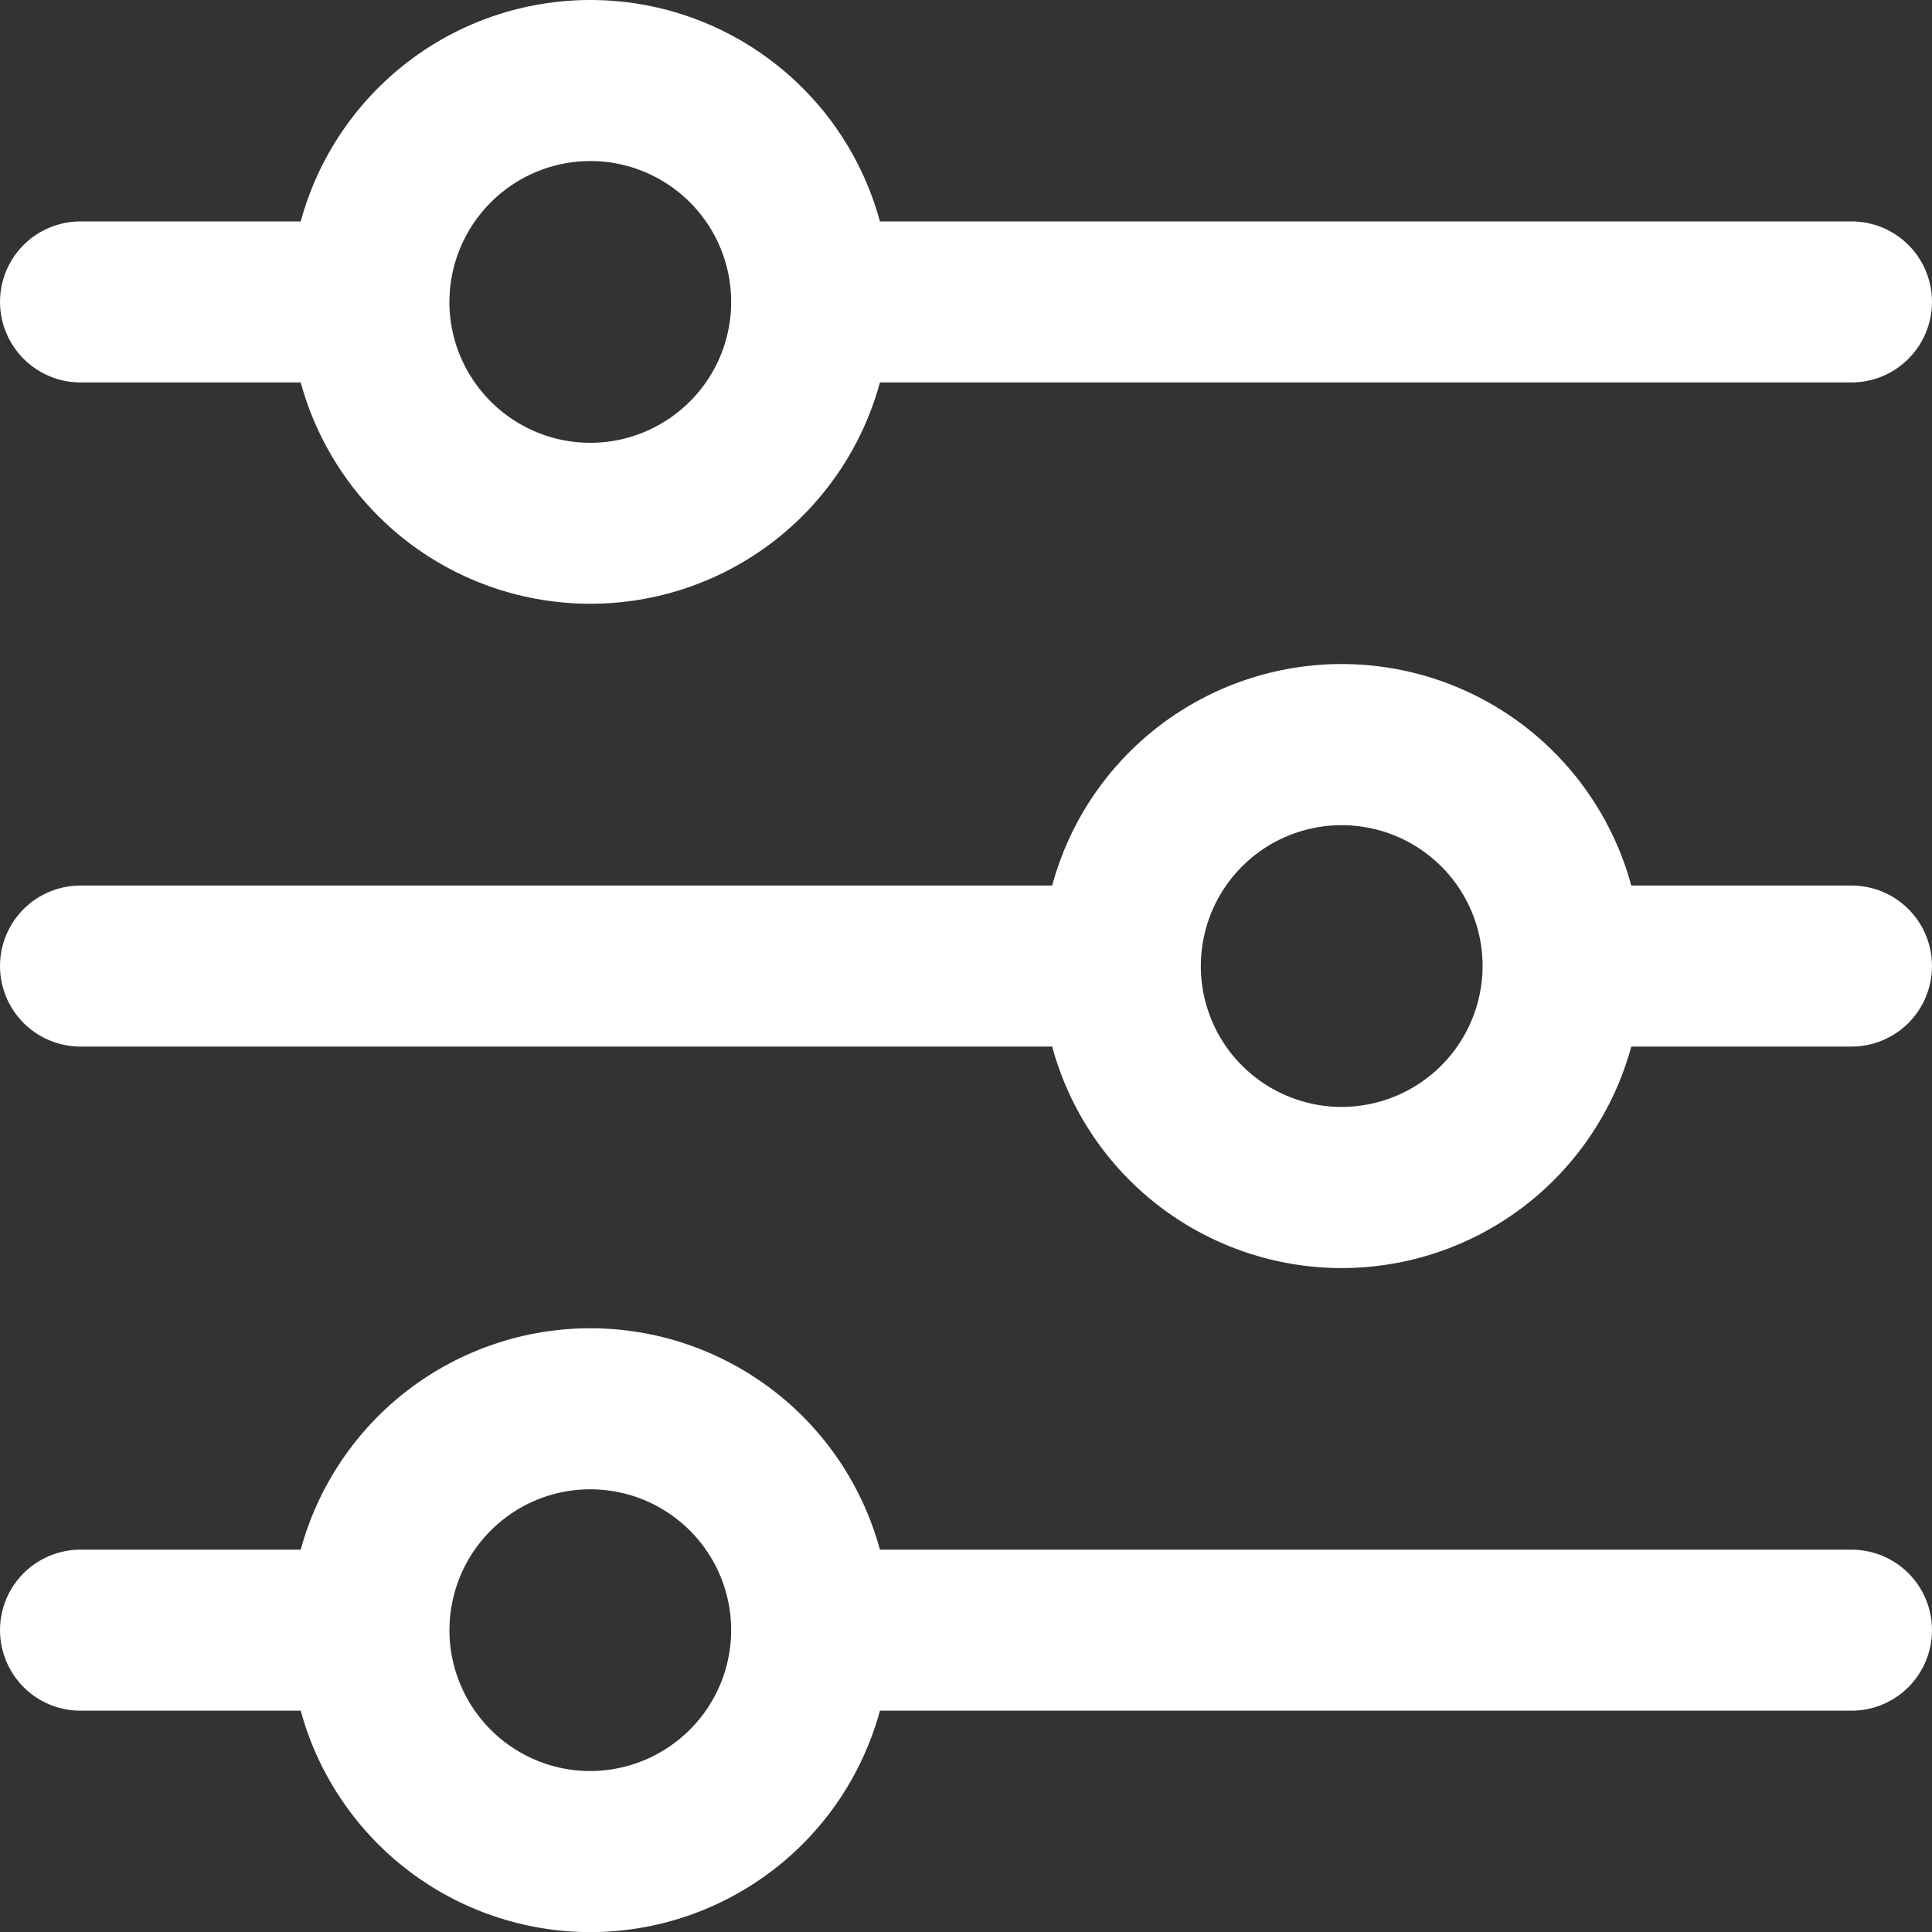 <svg width="20" height="20" viewBox="0 0 20 20" fill="none" xmlns="http://www.w3.org/2000/svg">
<rect x="0" y="0" width="20" height="20" fill="#333333" stroke="none"/>
<path d="M0.833 3.959H3.113C3.292 4.617 3.683 5.198 4.224 5.612C4.766 6.026 5.429 6.25 6.111 6.25C6.793 6.25 7.456 6.026 7.998 5.612C8.54 5.198 8.93 4.617 9.109 3.959H19.167C19.388 3.959 19.6 3.871 19.756 3.714C19.912 3.558 20 3.346 20 3.125C20 2.904 19.912 2.692 19.756 2.536C19.6 2.38 19.388 2.292 19.167 2.292H9.109C8.93 1.634 8.54 1.053 7.998 0.639C7.456 0.224 6.793 0 6.111 0C5.429 0 4.766 0.224 4.224 0.639C3.683 1.053 3.292 1.634 3.113 2.292H0.833C0.612 2.292 0.4 2.38 0.244 2.536C0.088 2.692 0 2.904 0 3.125C0 3.346 0.088 3.558 0.244 3.714C0.4 3.871 0.612 3.959 0.833 3.959ZM6.111 1.667C6.399 1.667 6.681 1.752 6.921 1.913C7.161 2.073 7.348 2.301 7.458 2.567C7.569 2.834 7.597 3.127 7.541 3.41C7.485 3.693 7.346 3.952 7.142 4.156C6.938 4.36 6.678 4.499 6.395 4.556C6.112 4.612 5.819 4.583 5.553 4.473C5.286 4.362 5.059 4.175 4.898 3.935C4.738 3.696 4.652 3.414 4.652 3.125C4.653 2.739 4.807 2.368 5.08 2.095C5.354 1.821 5.724 1.667 6.111 1.667Z" fill="white"/>
<path d="M19.167 9.167H16.887C16.708 8.509 16.318 7.928 15.776 7.513C15.234 7.099 14.571 6.874 13.889 6.874C13.207 6.874 12.544 7.099 12.002 7.513C11.46 7.928 11.07 8.509 10.892 9.167H0.833C0.612 9.167 0.4 9.255 0.244 9.411C0.088 9.567 0 9.779 0 10C0 10.222 0.088 10.433 0.244 10.59C0.4 10.746 0.612 10.834 0.833 10.834H10.892C11.07 11.492 11.46 12.073 12.002 12.488C12.544 12.902 13.207 13.127 13.889 13.127C14.571 13.127 15.234 12.902 15.776 12.488C16.318 12.073 16.708 11.492 16.887 10.834H19.167C19.388 10.834 19.6 10.746 19.756 10.59C19.912 10.433 20 10.222 20 10C20 9.779 19.912 9.567 19.756 9.411C19.6 9.255 19.388 9.167 19.167 9.167ZM13.889 11.459C13.601 11.459 13.319 11.373 13.079 11.213C12.839 11.053 12.652 10.825 12.542 10.559C12.431 10.292 12.403 9.999 12.459 9.716C12.515 9.433 12.654 9.173 12.858 8.969C13.062 8.765 13.322 8.626 13.605 8.57C13.887 8.514 14.181 8.543 14.447 8.653C14.714 8.764 14.941 8.95 15.102 9.19C15.262 9.43 15.348 9.712 15.348 10C15.347 10.387 15.193 10.758 14.92 11.031C14.646 11.305 14.276 11.458 13.889 11.459Z" fill="white"/>
<path d="M19.167 16.042H9.109C8.93 15.384 8.54 14.803 7.998 14.389C7.456 13.975 6.793 13.75 6.111 13.75C5.429 13.75 4.766 13.975 4.224 14.389C3.683 14.803 3.292 15.384 3.113 16.042H0.833C0.612 16.042 0.4 16.13 0.244 16.286C0.088 16.442 0 16.654 0 16.875C0 17.096 0.088 17.308 0.244 17.465C0.4 17.621 0.612 17.709 0.833 17.709H3.113C3.292 18.367 3.683 18.948 4.224 19.362C4.766 19.776 5.429 20.001 6.111 20.001C6.793 20.001 7.456 19.776 7.998 19.362C8.54 18.948 8.93 18.367 9.109 17.709H19.167C19.388 17.709 19.6 17.621 19.756 17.465C19.912 17.308 20 17.096 20 16.875C20 16.654 19.912 16.442 19.756 16.286C19.6 16.13 19.388 16.042 19.167 16.042ZM6.111 18.334C5.822 18.334 5.54 18.248 5.301 18.088C5.061 17.928 4.874 17.7 4.764 17.433C4.653 17.167 4.624 16.874 4.681 16.591C4.737 16.308 4.876 16.048 5.08 15.844C5.284 15.64 5.543 15.501 5.826 15.445C6.109 15.389 6.402 15.418 6.669 15.528C6.935 15.639 7.163 15.825 7.323 16.065C7.484 16.305 7.569 16.587 7.569 16.875C7.569 17.262 7.415 17.633 7.141 17.906C6.868 18.179 6.497 18.333 6.111 18.334Z" fill="white"/>
</svg>
